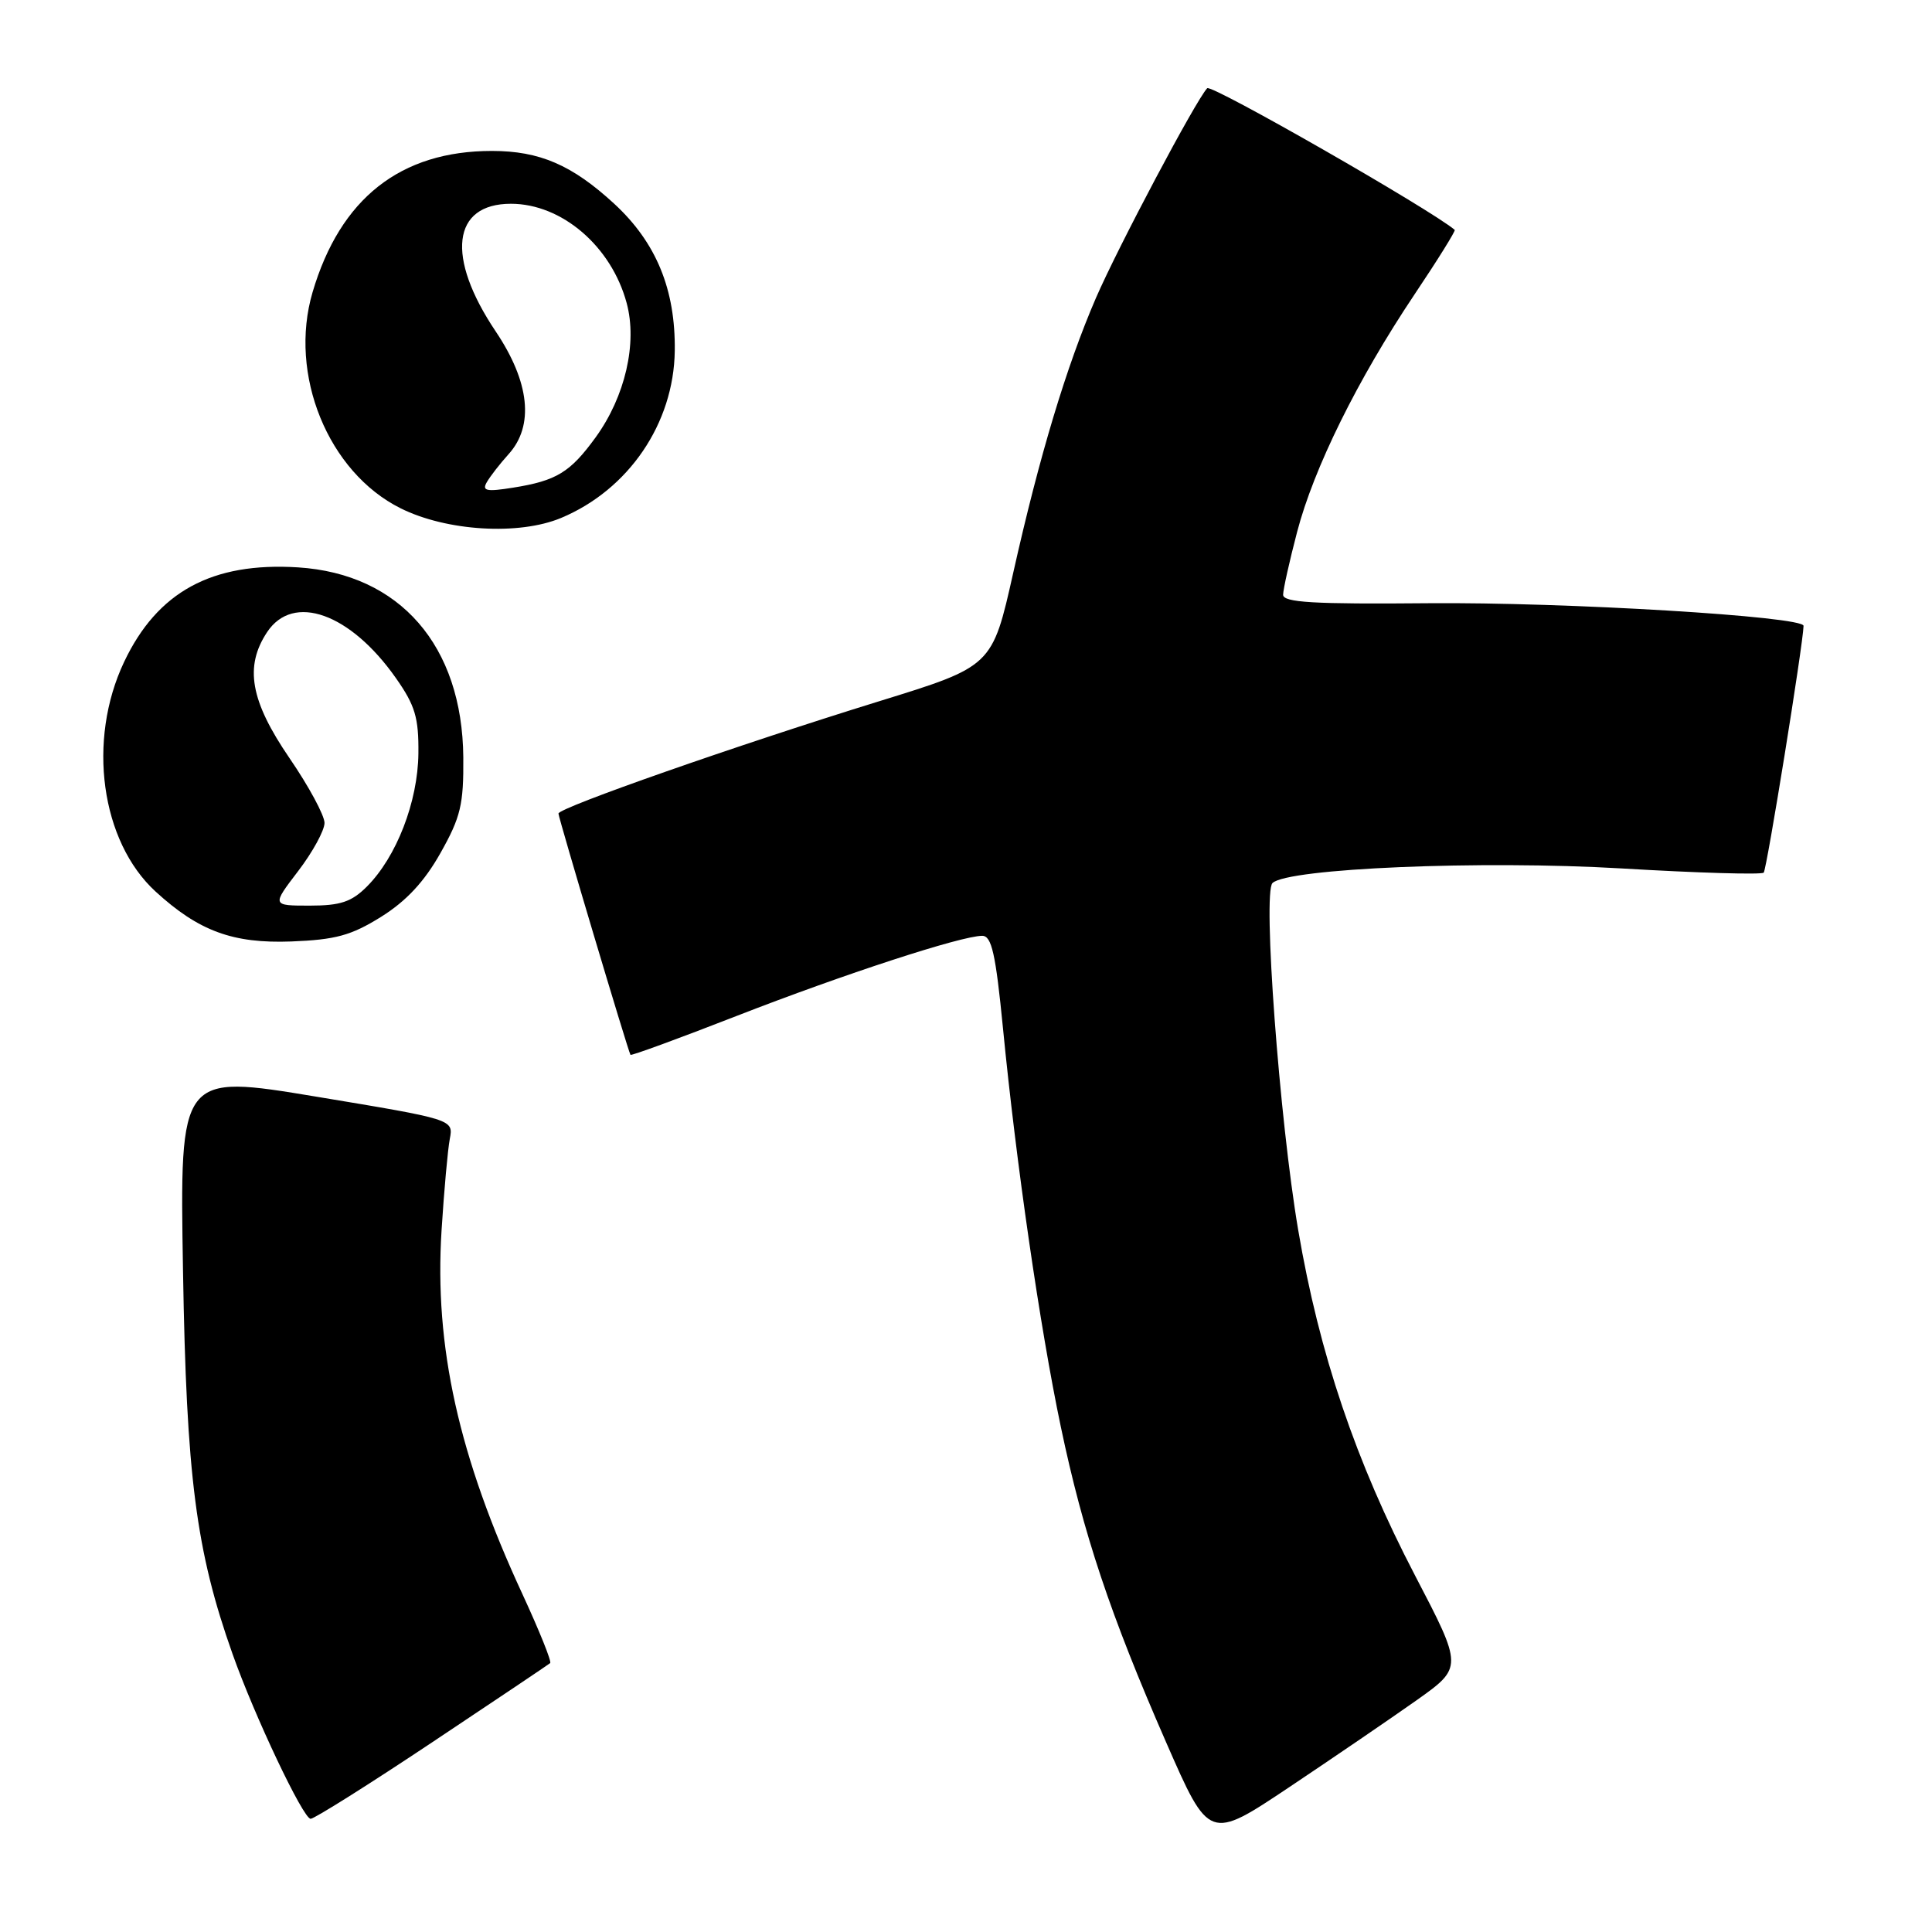 <?xml version="1.0" encoding="UTF-8" standalone="no"?>
<!DOCTYPE svg PUBLIC "-//W3C//DTD SVG 1.1//EN" "http://www.w3.org/Graphics/SVG/1.1/DTD/svg11.dtd" >
<svg xmlns="http://www.w3.org/2000/svg" xmlns:xlink="http://www.w3.org/1999/xlink" version="1.1" viewBox="0 0 256 256">
 <g >
 <path fill="currentColor"
d=" M 187.68 225.31 C 193.85 220.93 193.85 220.93 187.48 208.72 C 179.65 193.70 174.81 179.40 172.02 163.00 C 169.53 148.34 167.30 118.29 168.61 117.01 C 170.61 115.06 196.25 113.98 214.83 115.07 C 224.92 115.67 233.41 115.92 233.70 115.63 C 234.10 115.23 238.91 85.45 238.98 82.93 C 239.02 81.68 207.38 79.77 189.25 79.93 C 174.01 80.07 170.00 79.83 170.02 78.80 C 170.03 78.09 170.86 74.35 171.87 70.50 C 174.08 62.03 179.89 50.28 187.42 39.03 C 190.50 34.44 192.90 30.58 192.76 30.46 C 189.51 27.72 160.50 11.11 159.96 11.69 C 158.44 13.31 148.17 32.68 145.21 39.50 C 141.31 48.53 137.73 60.39 134.26 75.89 C 131.48 88.29 131.48 88.29 116.49 92.92 C 97.88 98.67 74.00 107.03 74.00 107.80 C 74.00 108.36 83.21 139.23 83.54 139.77 C 83.63 139.92 89.96 137.60 97.60 134.62 C 111.85 129.07 127.39 124.00 130.15 124.00 C 131.40 124.00 131.93 126.36 132.90 136.25 C 134.64 154.10 137.79 175.84 140.56 189.04 C 143.54 203.24 147.11 213.93 154.52 230.87 C 160.22 243.90 160.22 243.90 170.86 236.79 C 176.71 232.88 184.28 227.71 187.68 225.31 Z  M 57.27 230.86 C 65.65 225.28 72.68 220.56 72.90 220.37 C 73.12 220.18 71.47 216.09 69.24 211.26 C 60.77 192.99 57.53 178.42 58.51 163.00 C 58.84 157.78 59.33 152.34 59.60 150.91 C 60.09 148.33 60.09 148.33 41.95 145.32 C 23.81 142.31 23.81 142.31 24.25 168.40 C 24.70 195.70 25.97 205.50 30.81 219.15 C 33.73 227.41 40.18 241.00 41.16 241.00 C 41.65 241.00 48.90 236.44 57.27 230.86 Z  M 50.49 121.49 C 53.82 119.41 56.23 116.83 58.37 113.02 C 61.05 108.26 61.44 106.60 61.39 100.35 C 61.26 85.55 52.99 76.04 39.49 75.18 C 28.10 74.46 20.85 78.40 16.44 87.72 C 11.52 98.11 13.36 111.49 20.62 118.14 C 26.34 123.38 30.87 125.04 38.60 124.75 C 44.46 124.52 46.53 123.96 50.49 121.49 Z  M 74.35 68.63 C 83.31 64.88 89.28 56.10 89.41 46.50 C 89.52 38.36 86.95 32.13 81.39 27.00 C 75.81 21.86 71.50 20.00 65.18 20.00 C 53.07 20.00 45.09 26.28 41.42 38.71 C 38.20 49.62 43.47 62.56 53.08 67.35 C 59.18 70.39 68.75 70.97 74.35 68.63 Z  M 39.51 115.42 C 41.43 112.91 43.00 110.03 43.00 109.04 C 43.00 108.05 40.92 104.19 38.37 100.47 C 33.17 92.87 32.36 88.33 35.40 83.75 C 38.86 78.55 46.42 81.25 52.46 89.85 C 55.01 93.48 55.49 95.10 55.44 99.84 C 55.37 106.24 52.54 113.55 48.61 117.48 C 46.58 119.51 45.10 120.00 41.05 120.00 C 36.01 120.00 36.01 120.00 39.51 115.42 Z  M 64.50 63.90 C 64.94 63.13 66.24 61.45 67.40 60.17 C 70.80 56.40 70.19 50.62 65.68 43.91 C 59.06 34.05 59.90 27.00 67.70 27.00 C 74.44 27.00 81.02 32.64 83.04 40.17 C 84.47 45.47 82.84 52.54 78.94 57.93 C 75.56 62.59 73.75 63.70 67.97 64.62 C 64.46 65.18 63.84 65.05 64.50 63.90 Z "/>
</g>
</svg>
